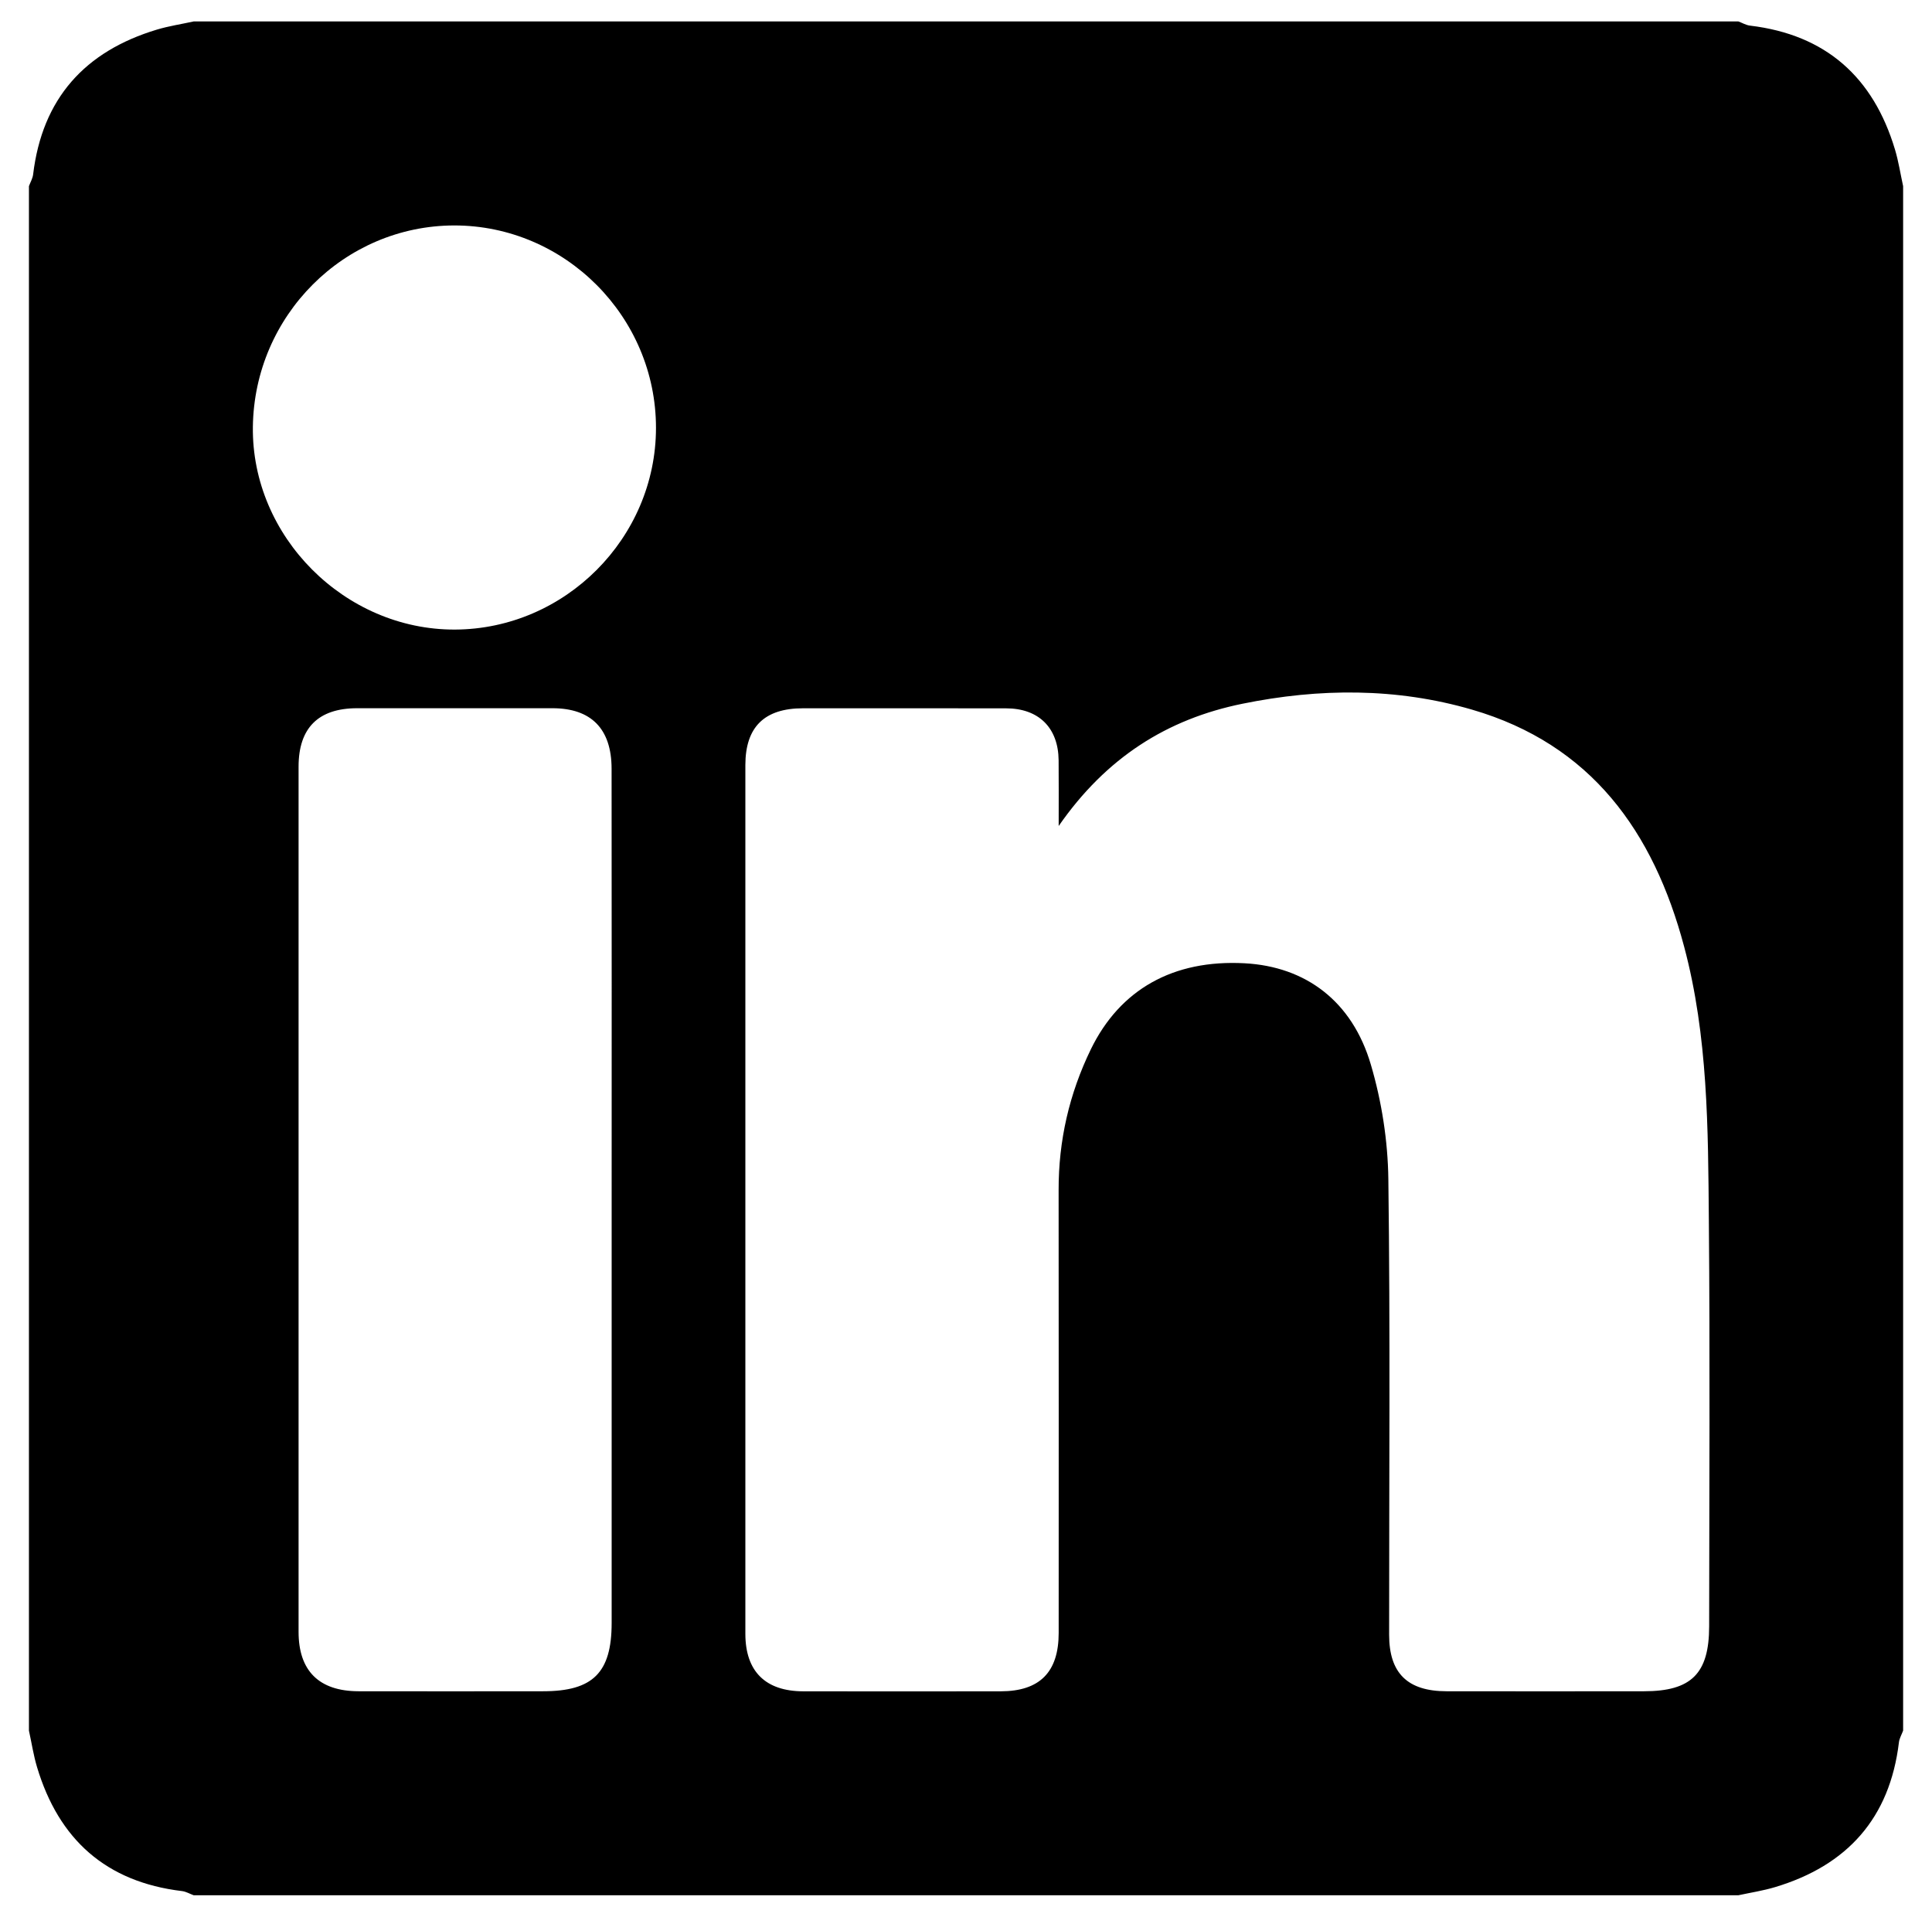 <?xml version="1.0" encoding="utf-8"?>
<!-- Generator: Adobe Illustrator 17.0.0, SVG Export Plug-In . SVG Version: 6.00 Build 0)  -->
<!DOCTYPE svg PUBLIC "-//W3C//DTD SVG 1.1//EN" "http://www.w3.org/Graphics/SVG/1.1/DTD/svg11.dtd">
<svg version="1.1" id="Capa_1" xmlns="http://www.w3.org/2000/svg" xmlns:xlink="http://www.w3.org/1999/xlink" x="0px" y="0px"
	 width="32.25px" height="32px" viewBox="0 0 32.25 32" enable-background="new 0 0 32.25 32" xml:space="preserve">
<g>
	<g id="XMLID_1_">
		<g>
			<path d="M12.442,12.771c-0.001,4.836-0.001,9.673,0,14.508c0.001,0.625,0.335,0.956,0.964,0.958c1.099,0.002,2.199,0.002,3.298,0
				c0.652-0.001,0.968-0.32,0.968-0.975c0-2.464,0.002-4.927-0.001-7.392c-0.002-0.827,0.177-1.608,0.538-2.352
				c0.487-0.999,1.373-1.5,2.567-1.436c1.017,0.055,1.795,0.63,2.107,1.692c0.181,0.614,0.284,1.273,0.292,1.913
				c0.033,2.534,0.012,5.07,0.013,7.605c0,0.642,0.307,0.943,0.957,0.944c1.099,0.002,2.199,0.001,3.298,0
				c0.789,0,1.086-0.295,1.087-1.083c0.002-2.26,0.015-4.521-0.005-6.78c-0.013-1.533-0.013-3.072-0.413-4.57
				c-0.51-1.916-1.549-3.376-3.542-3.956c-1.262-0.367-2.549-0.359-3.83-0.098c-1.258,0.256-2.275,0.898-3.068,2.041
				c0-0.43,0.002-0.763-0.001-1.097c-0.005-0.542-0.332-0.867-0.877-0.867c-1.13-0.002-2.261-0.001-3.39-0.001
				C12.761,11.825,12.443,12.136,12.442,12.771z M3.233,0.358c8.595,0,17.189,0,25.785,0c0.065,0.024,0.129,0.063,0.196,0.07
				c1.266,0.152,2.056,0.862,2.418,2.068c0.06,0.199,0.091,0.408,0.136,0.612c0,8.595,0,17.19,0,25.785
				c-0.024,0.065-0.062,0.129-0.07,0.195c-0.152,1.266-0.862,2.056-2.067,2.418c-0.2,0.06-0.409,0.092-0.613,0.136
				c-8.595,0-17.189,0-25.785,0c-0.065-0.024-0.129-0.062-0.196-0.07C1.77,31.42,0.981,30.71,0.619,29.505
				c-0.06-0.199-0.091-0.408-0.136-0.612c0-8.595,0-17.19,0-25.785c0.024-0.065,0.062-0.129,0.07-0.196
				C0.705,1.646,1.415,0.857,2.62,0.494C2.82,0.434,3.028,0.403,3.233,0.358z M7.582,3.764C5.746,3.767,4.245,5.268,4.221,7.126
				c-0.023,1.831,1.532,3.391,3.372,3.385c1.838-0.007,3.355-1.527,3.357-3.365C10.952,5.289,9.431,3.763,7.582,3.764z
				 M4.984,12.799c0,4.815,0,9.63,0,14.445c0,0.651,0.341,0.99,0.999,0.992c1.028,0.002,2.056,0.001,3.084,0
				c0.831,0,1.143-0.311,1.143-1.14c0.001-2.351,0-4.703,0-7.055c0-2.402,0.002-4.805-0.001-7.208
				c-0.001-0.666-0.341-1.008-0.985-1.009c-1.09-0.001-2.178-0.001-3.268,0C5.313,11.826,4.984,12.154,4.984,12.799z"/>
		</g>
		<g>
		</g>
	</g>
</g>
</svg>
